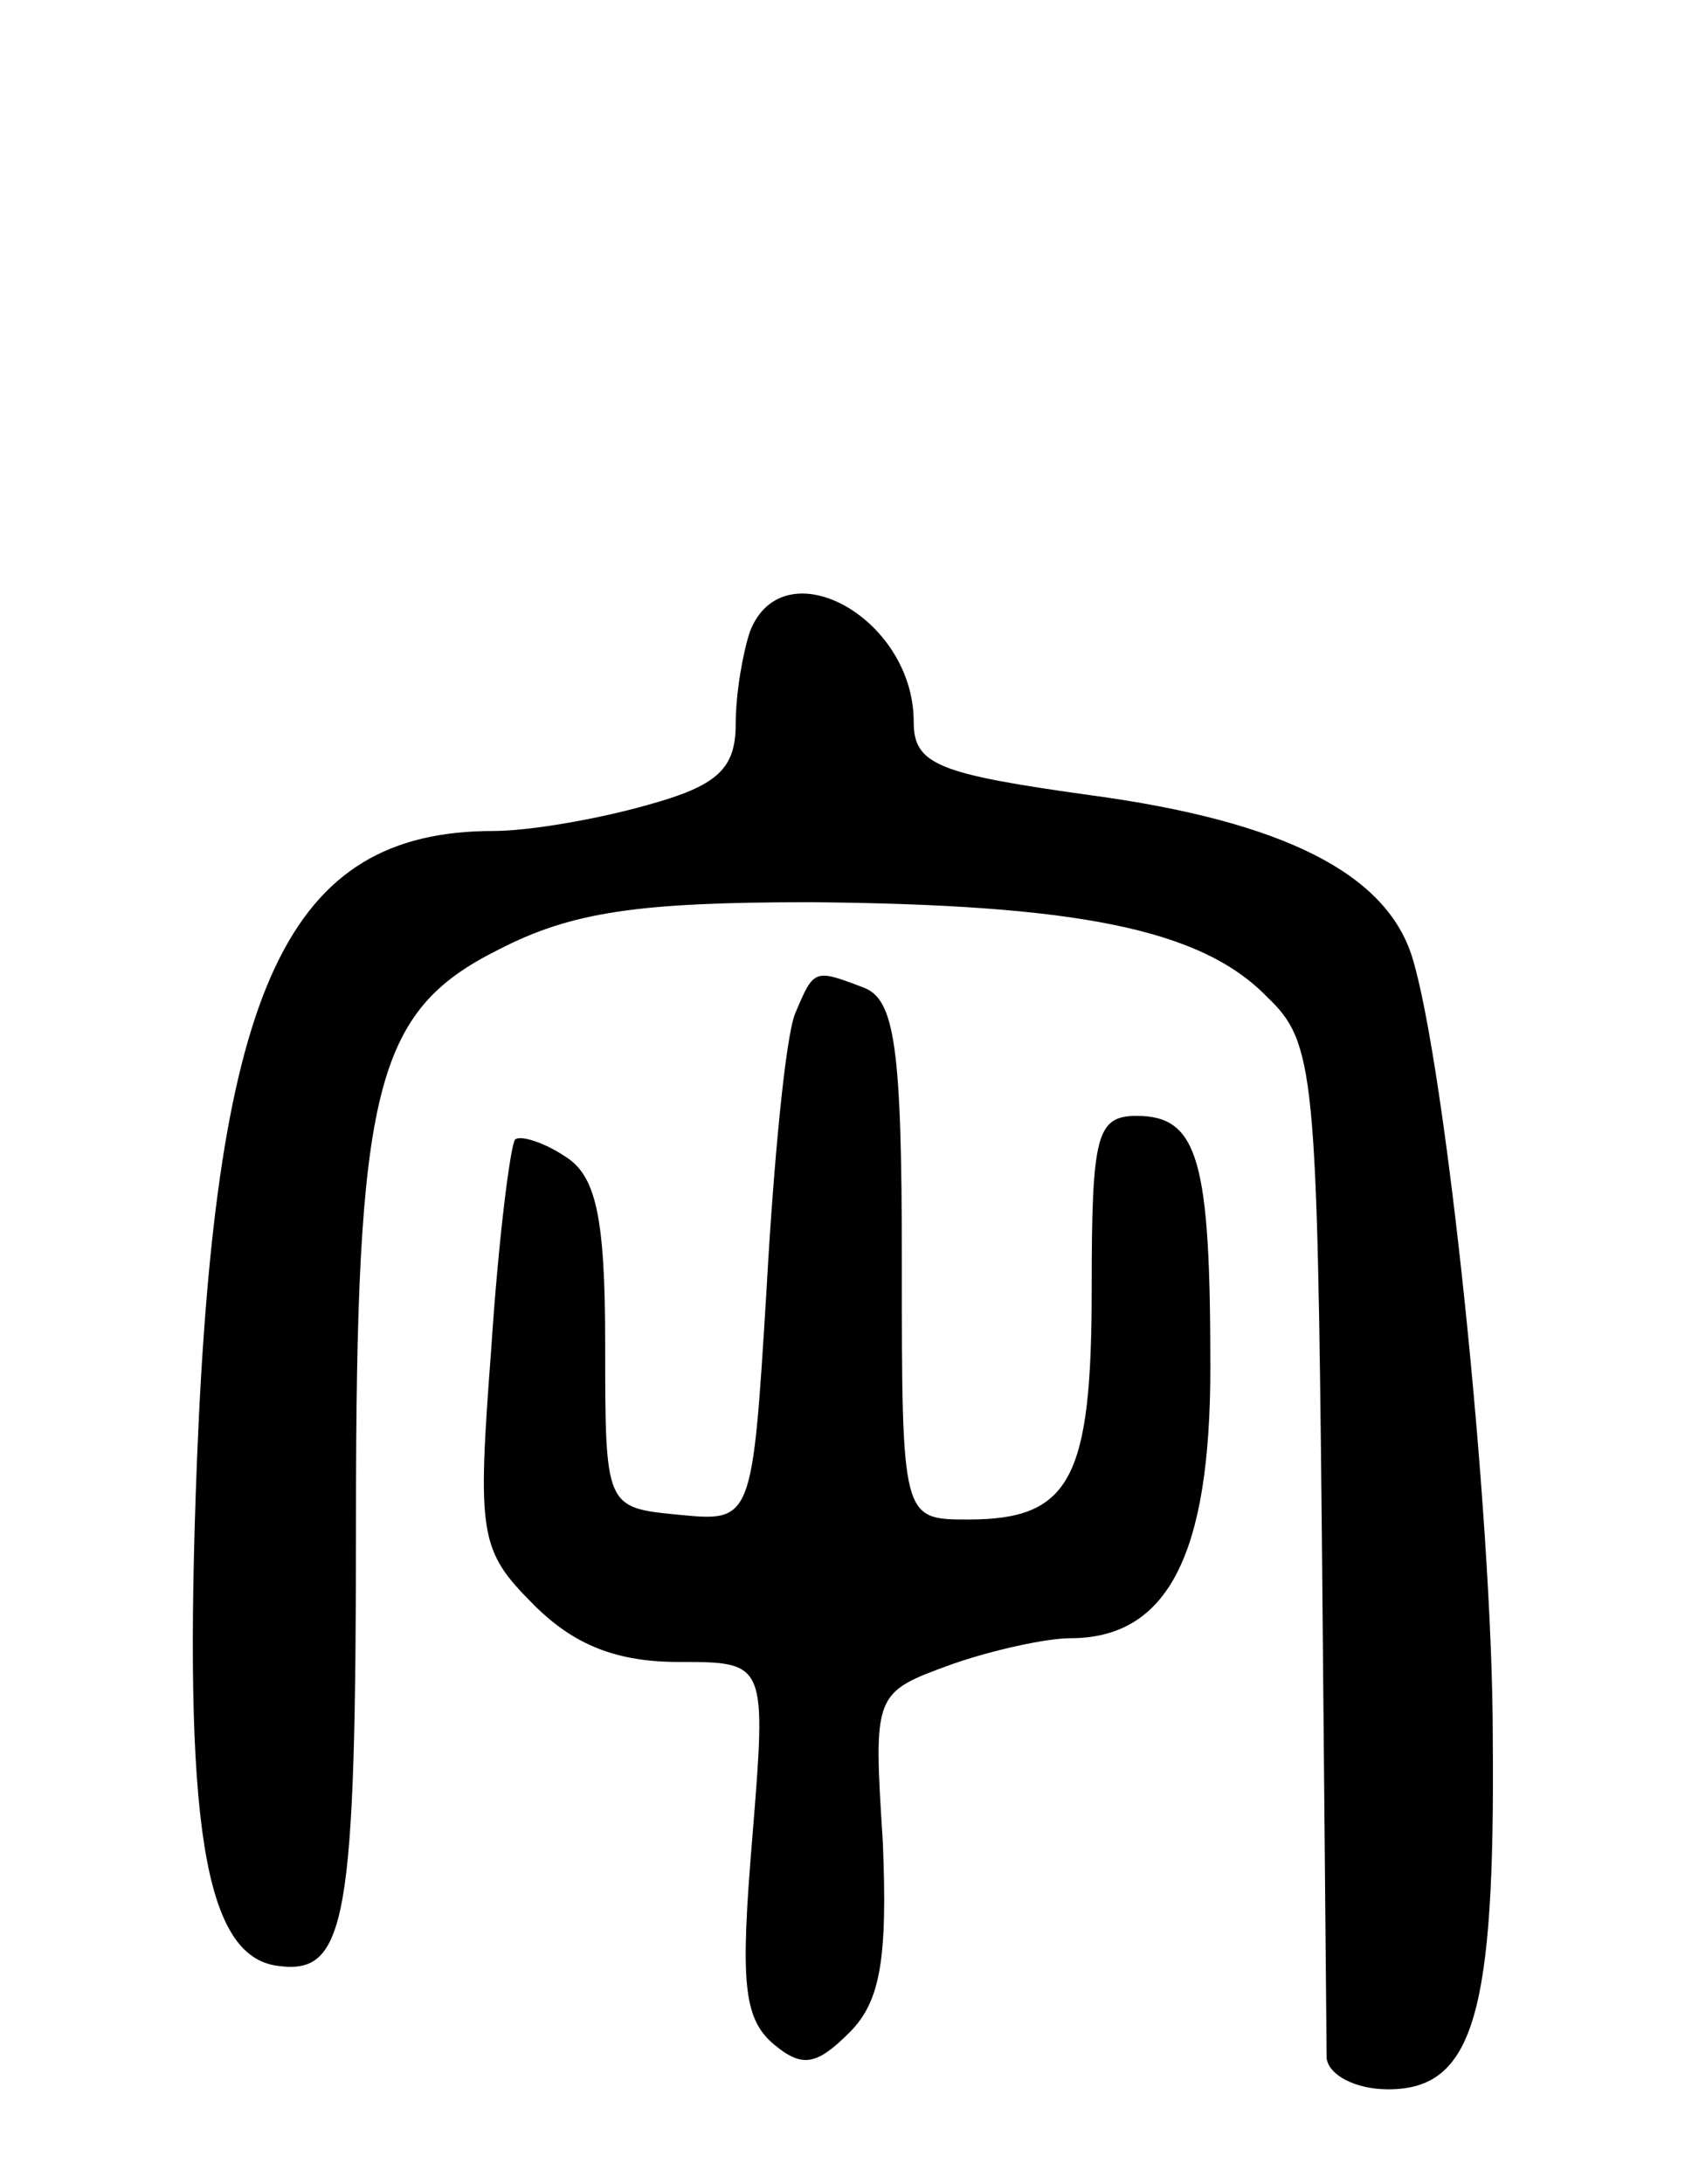<svg version="1.0" xmlns="http://www.w3.org/2000/svg"
 width="71pt" height="92pt" viewBox="0 0 71 92"
 preserveAspectRatio="xMidYMid meet">
<g transform="translate(0,92) scale(0.1,-0.1)"
fill="#000000" stroke="none">
<path d="M316 654 c-3 -9 -6 -26 -6 -39 0 -19 -8 -26 -37 -34 -21 -6 -50 -11
-65 -11 -87 0 -117 -65 -125 -265 -6 -153 3 -209 34 -213 29 -4 33 18 33 188
0 182 8 214 60 240 31 16 59 20 132 20 111 -1 164 -11 192 -40 20 -19 21 -32
23 -228 1 -114 2 -213 2 -219 1 -7 12 -13 26 -13 36 0 45 32 44 148 0 94 -20
284 -34 329 -11 35 -54 57 -135 68 -65 9 -75 13 -75 31 0 44 -55 74 -69 38z"/>
<path d="M335 493 c-4 -10 -9 -62 -12 -116 -6 -98 -6 -98 -37 -95 -31 3 -31 3
-31 72 0 54 -4 71 -17 79 -9 6 -19 9 -21 7 -2 -3 -7 -42 -10 -88 -6 -79 -5
-85 18 -108 17 -17 35 -24 61 -24 37 0 37 0 31 -74 -5 -60 -4 -76 9 -87 12
-10 18 -9 32 5 13 13 16 31 14 80 -4 63 -4 63 29 75 17 6 40 11 50 11 41 0 59
35 59 114 0 87 -5 106 -31 106 -17 0 -19 -8 -19 -73 0 -80 -9 -97 -52 -97 -28
0 -28 0 -28 109 0 90 -3 110 -16 115 -21 8 -21 8 -29 -11z"/>
</g>
</svg>
